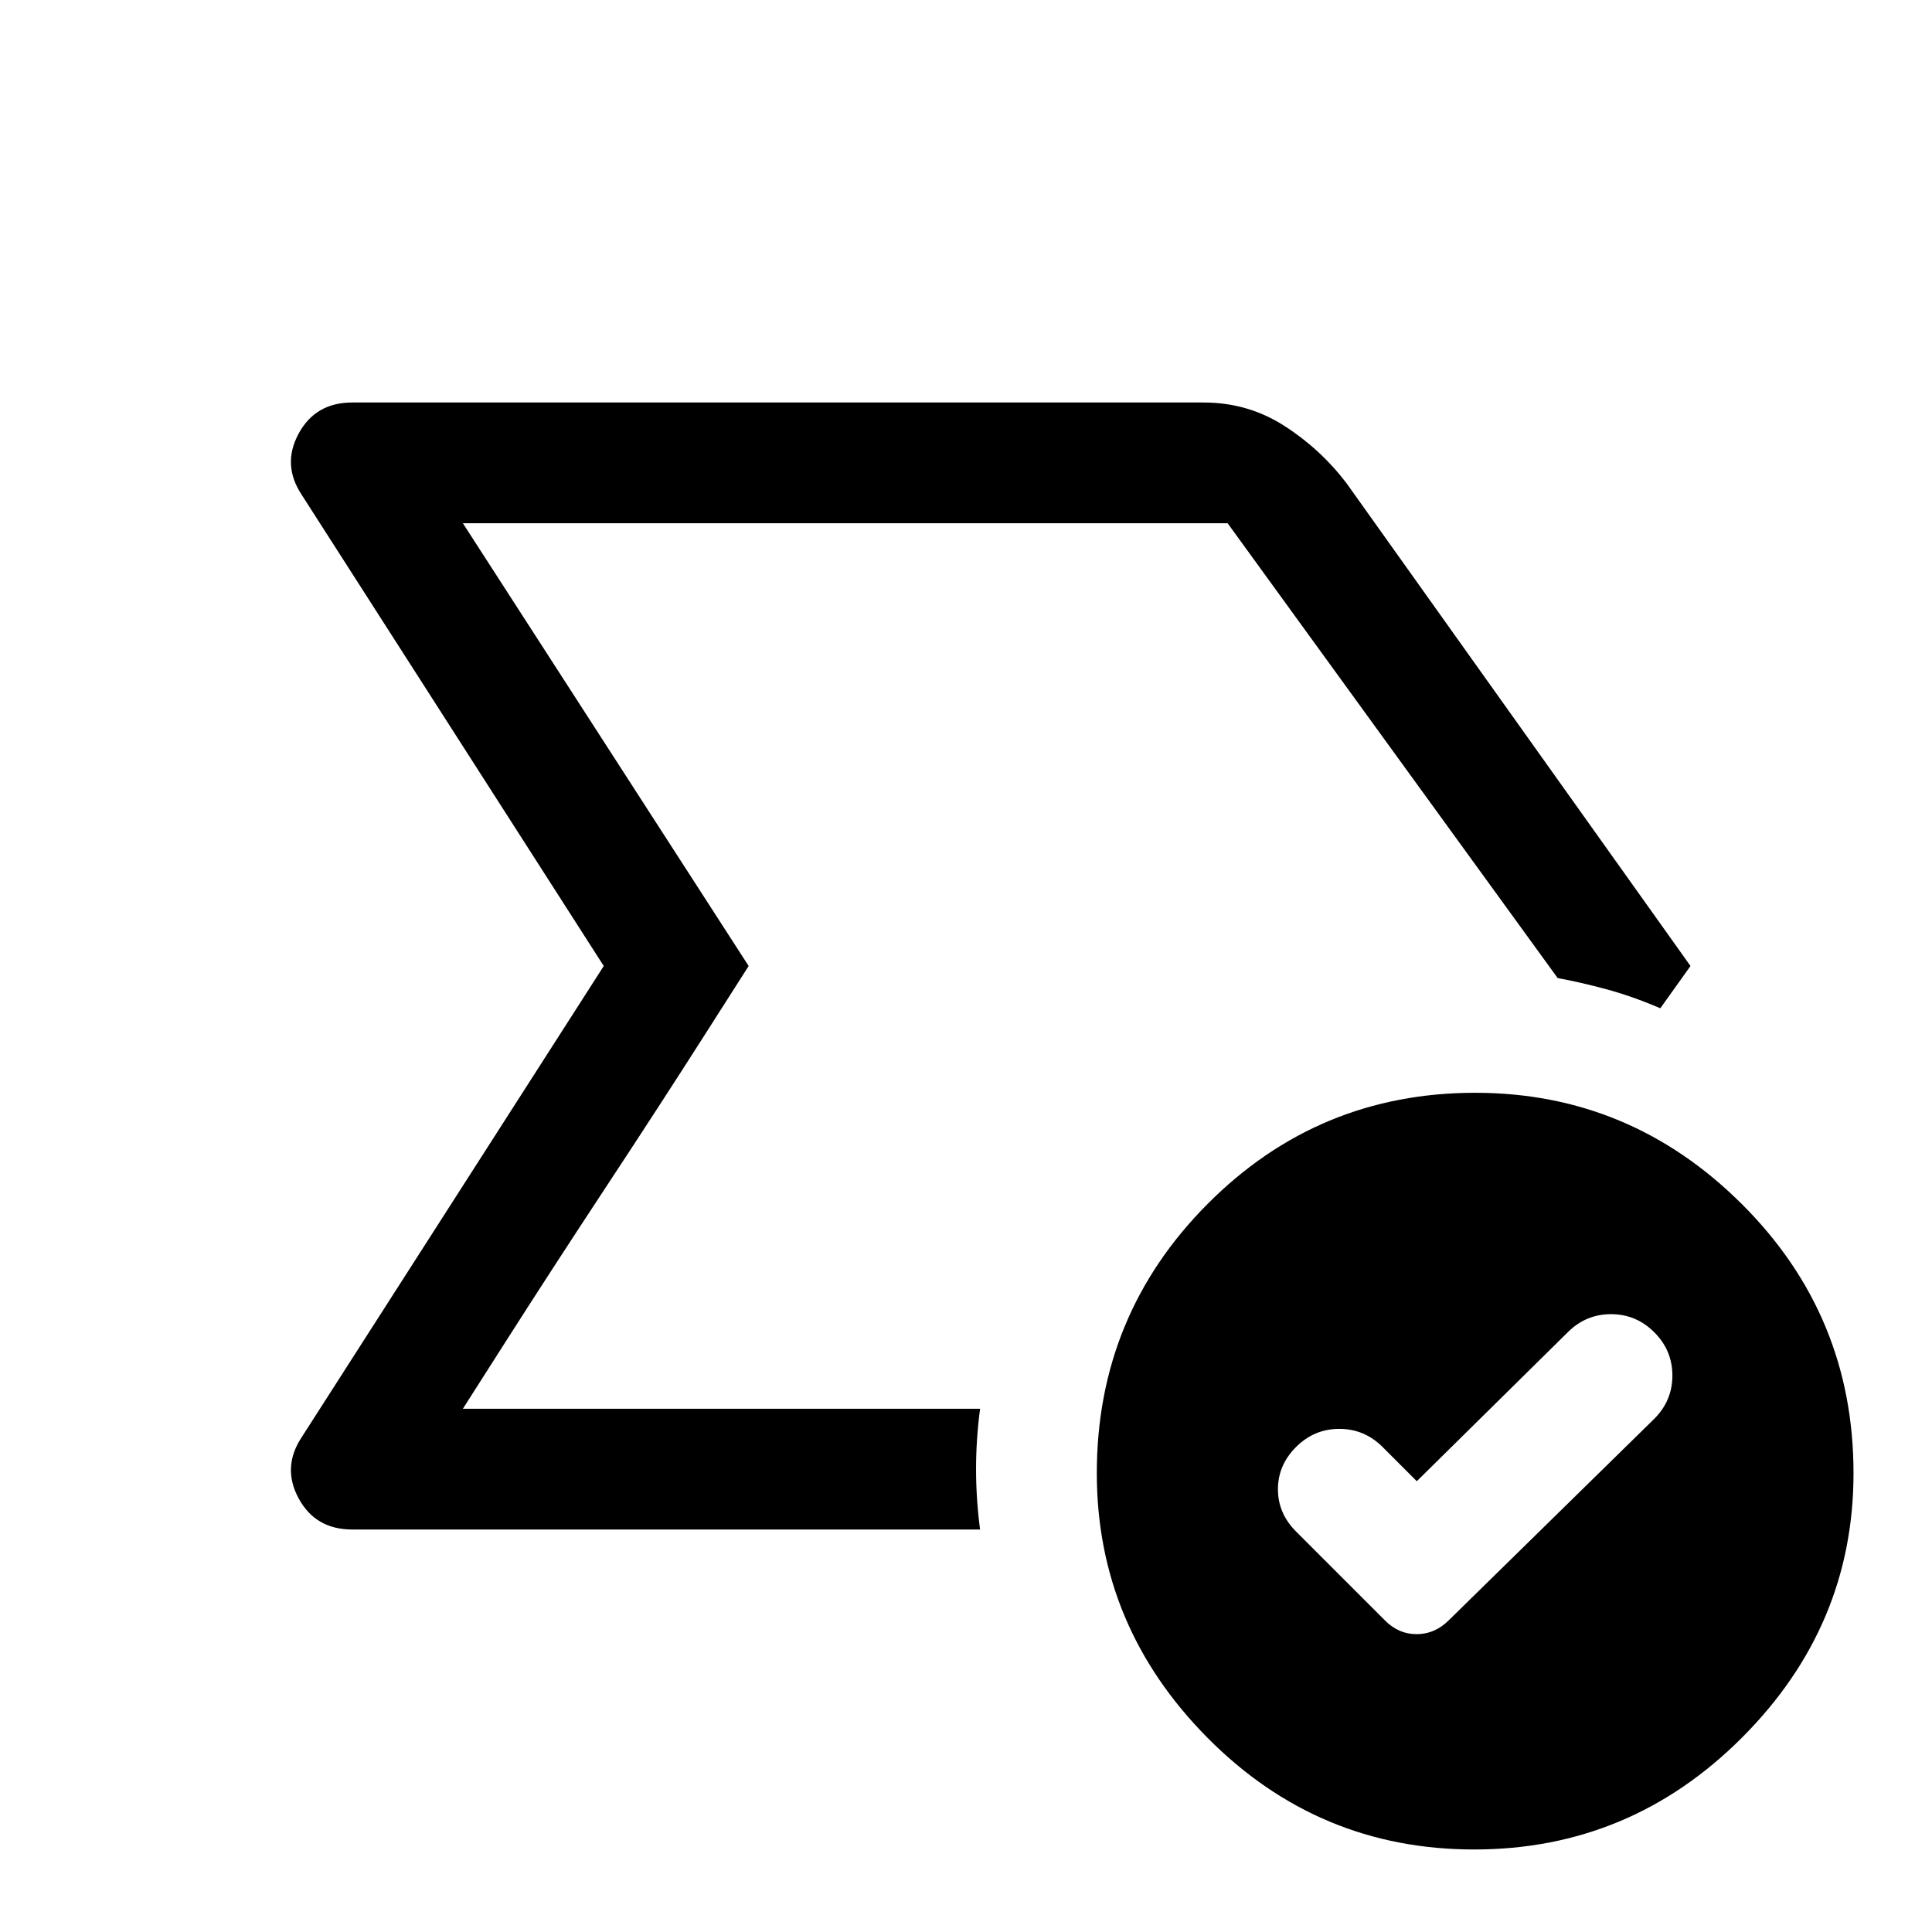 <svg fill="currentColor" xmlns="http://www.w3.org/2000/svg" viewBox="0 96 960 960"><path d="m230 796 142-220-142-220 142 220-22 34.5Q328 645 301 686t-49 75.5L230 796Zm257 60H175q-18.261 0-26.63-15.5Q140 825 150 810l150-234-150-234q-10-15-1.63-30.5Q156.739 296 175 296h423q22 0 40 11.5t31 28.5l171 240-15 21q-14-6-27-9.5t-24-5.5L610 356H230l142 220-142 220h257q-2 15-2 30t2 30Zm217-24-17-17q-9-9-21.5-9t-21.5 9q-9 9-9 21t9 21l44 44q6.818 7 15.909 7Q713 908 720 901l102-100q9-9 9-21.5t-9-21.5q-9-9-21.5-9t-21.5 9l-75 74Zm28.5 183q-77.5 0-132.5-55.5T545 828q0-78.435 54.99-133.718Q654.98 639 733 639q77 0 132.5 55.282Q921 749.565 921 828q0 76-55.5 131.5t-133 55.5Z"/></svg>